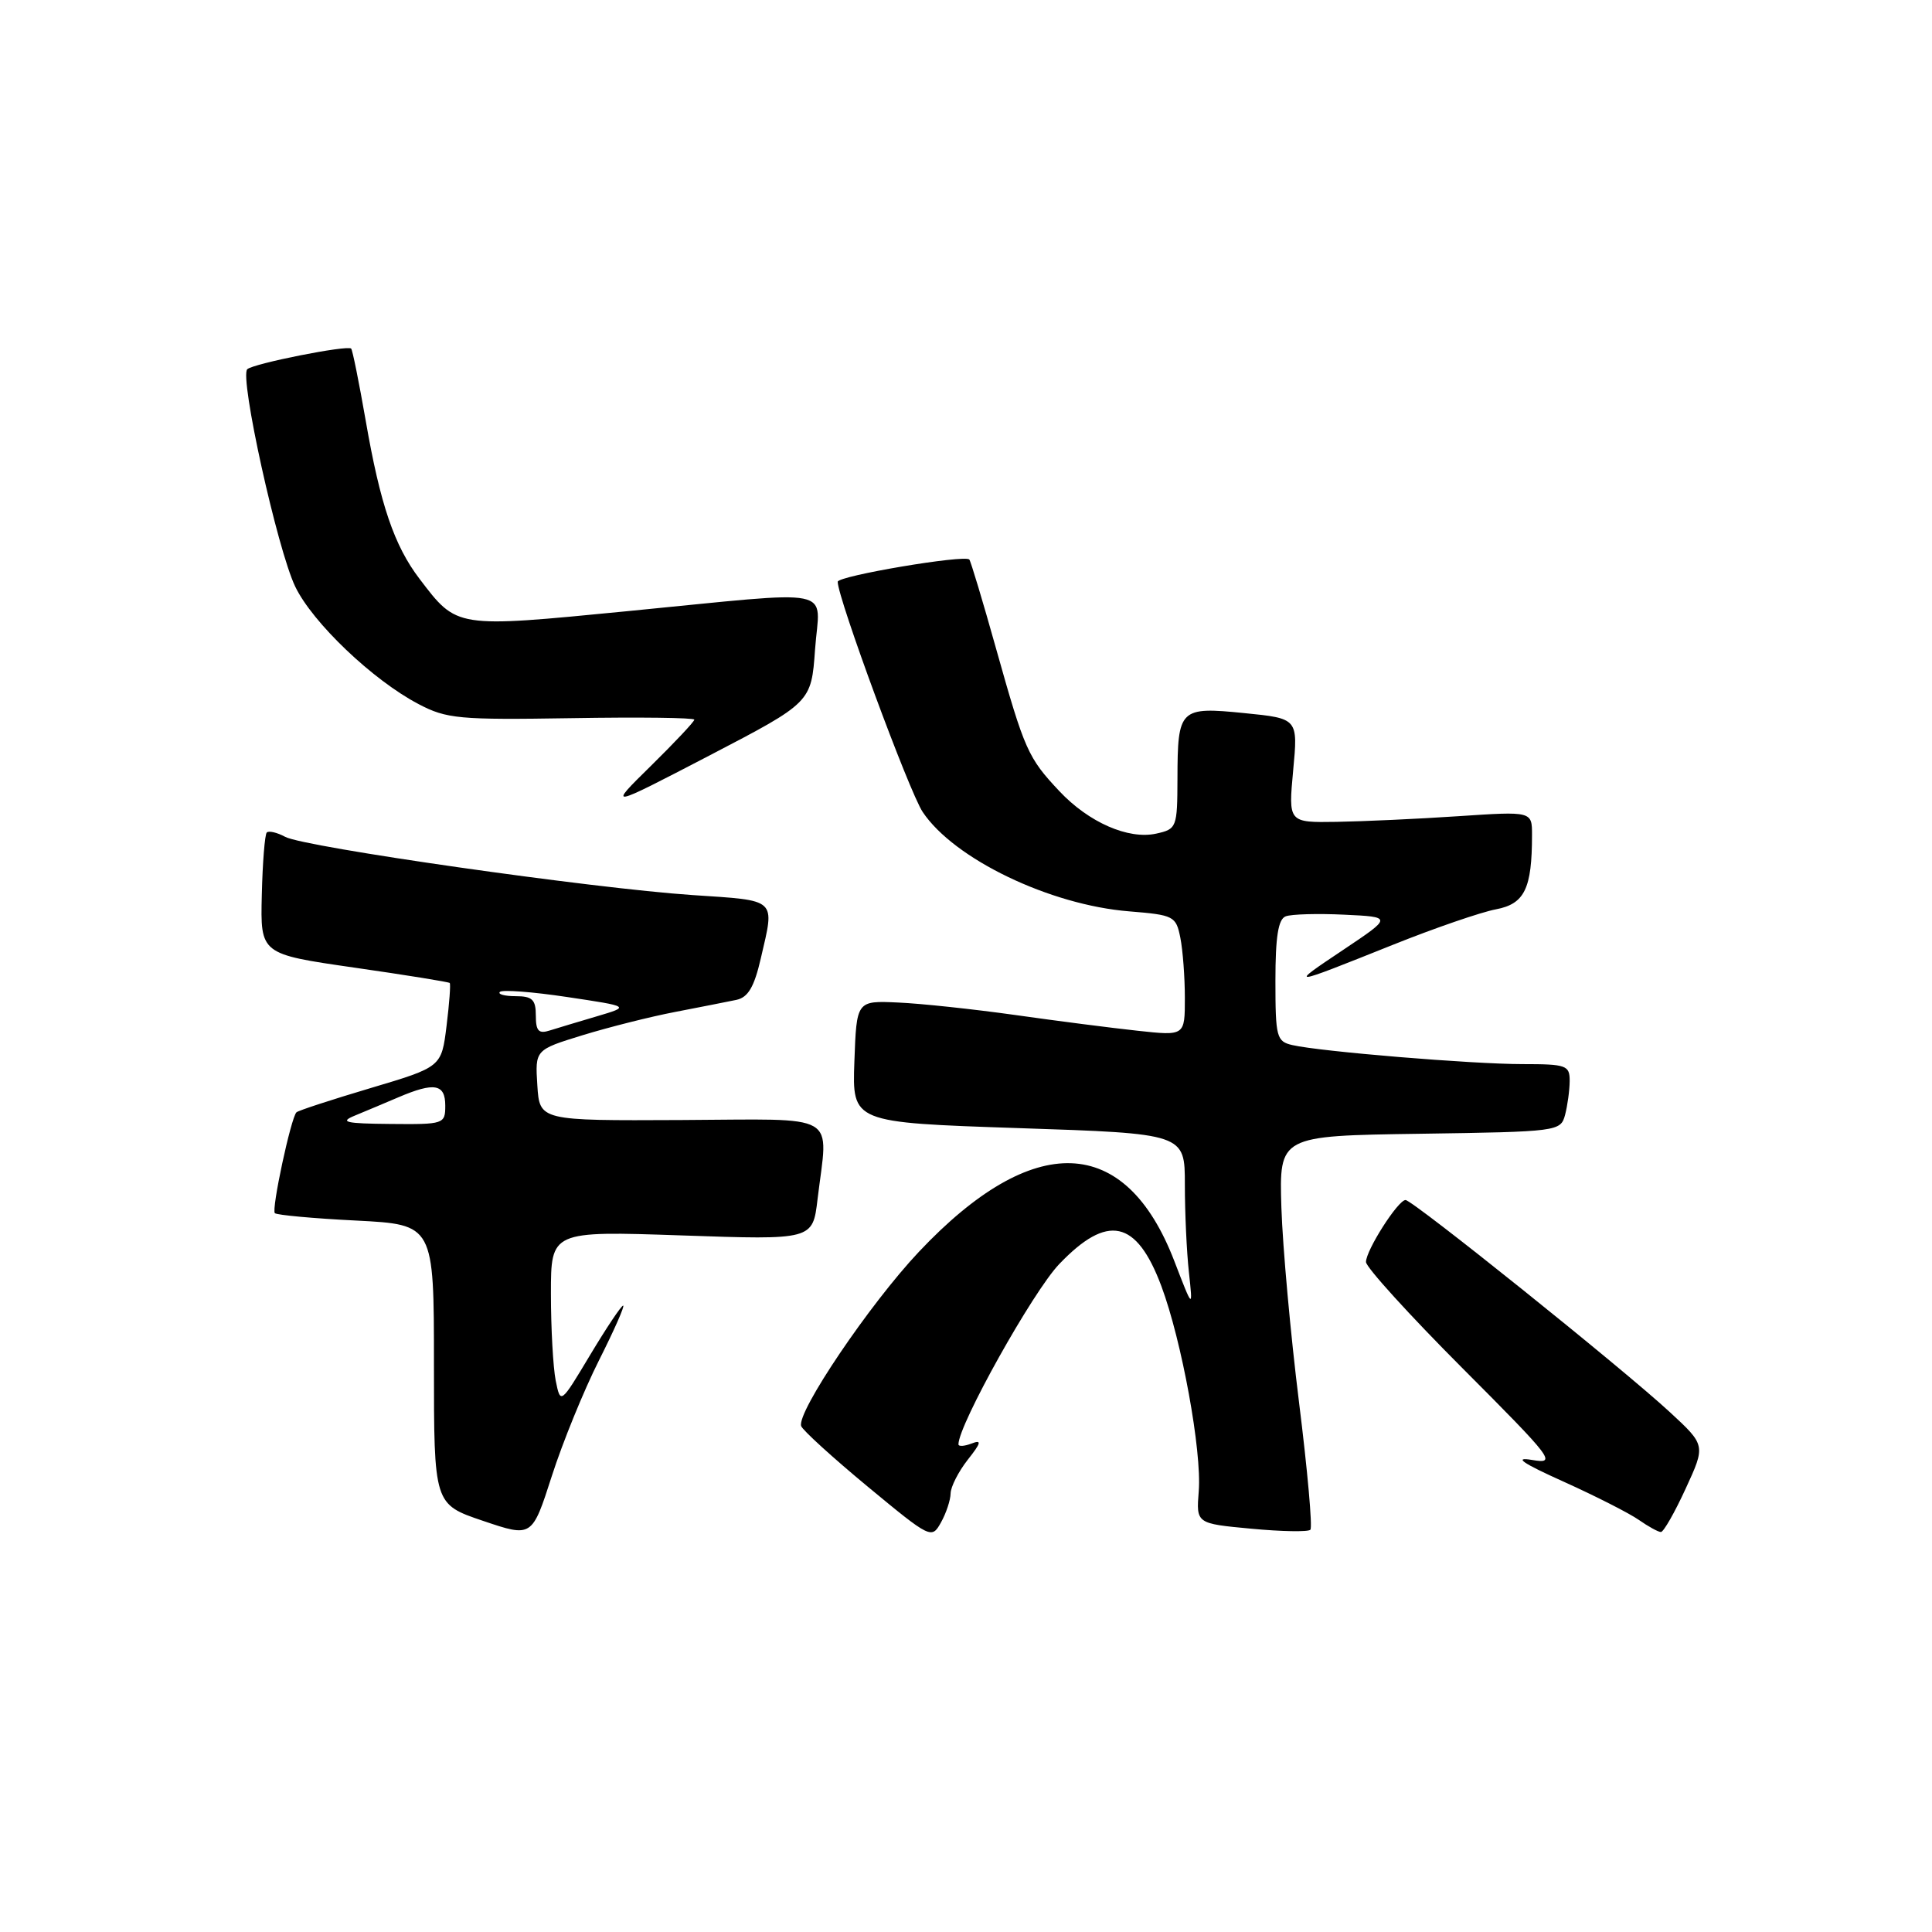 <?xml version="1.0" encoding="UTF-8" standalone="no"?>
<!DOCTYPE svg PUBLIC "-//W3C//DTD SVG 1.1//EN" "http://www.w3.org/Graphics/SVG/1.1/DTD/svg11.dtd" >
<svg xmlns="http://www.w3.org/2000/svg" xmlns:xlink="http://www.w3.org/1999/xlink" version="1.1" viewBox="0 0 256 256">
 <g >
 <path fill="currentColor"
d=" M 79.37 180.25 C 81.38 176.26 82.82 173.00 82.57 173.00 C 82.32 173.00 80.35 175.95 78.19 179.55 C 74.27 186.09 74.27 186.09 73.63 182.92 C 73.29 181.18 73.00 176.01 73.00 171.43 C 73.00 163.11 73.00 163.11 90.34 163.70 C 107.69 164.30 107.69 164.30 108.33 158.90 C 109.73 147.25 111.56 148.31 90.25 148.41 C 71.50 148.50 71.50 148.50 71.20 143.81 C 70.90 139.11 70.90 139.11 77.20 137.17 C 80.66 136.11 86.20 134.71 89.50 134.08 C 92.80 133.44 96.43 132.73 97.57 132.49 C 99.13 132.16 99.94 130.78 100.82 126.95 C 102.67 118.96 103.10 119.36 91.75 118.60 C 78.50 117.71 40.36 112.26 37.80 110.89 C 36.72 110.31 35.62 110.05 35.35 110.31 C 35.09 110.57 34.79 114.30 34.69 118.60 C 34.50 126.42 34.50 126.42 46.92 128.21 C 53.74 129.19 59.45 130.11 59.59 130.25 C 59.73 130.39 59.54 132.95 59.17 135.94 C 58.50 141.38 58.50 141.38 49.09 144.18 C 43.92 145.72 39.50 147.16 39.28 147.39 C 38.55 148.12 35.94 160.28 36.42 160.75 C 36.67 161.00 41.52 161.45 47.19 161.73 C 57.50 162.26 57.50 162.26 57.50 180.79 C 57.50 199.32 57.50 199.32 64.00 201.52 C 70.50 203.72 70.50 203.72 73.11 195.61 C 74.54 191.15 77.36 184.24 79.37 180.25 Z  M 125.96 197.88 C 125.98 197.00 127.00 195.00 128.22 193.44 C 130.03 191.15 130.12 190.74 128.72 191.28 C 127.78 191.64 127.00 191.69 127.00 191.38 C 127.00 188.79 136.88 171.12 140.35 167.50 C 146.76 160.80 150.59 161.62 153.88 170.40 C 156.59 177.64 159.26 192.29 158.84 197.59 C 158.50 201.88 158.50 201.88 165.79 202.56 C 169.81 202.94 173.33 203.00 173.63 202.70 C 173.93 202.40 173.25 194.81 172.13 185.83 C 171.01 176.85 169.96 165.22 169.79 160.00 C 169.50 150.50 169.50 150.50 188.14 150.23 C 206.46 149.96 206.79 149.92 207.38 147.73 C 207.70 146.50 207.98 144.49 207.99 143.25 C 208.00 141.16 207.57 141.00 201.75 141.00 C 195.06 141.00 174.98 139.34 171.25 138.48 C 169.15 138.00 169.00 137.44 169.00 129.95 C 169.00 124.13 169.37 121.79 170.36 121.42 C 171.10 121.13 174.59 121.03 178.11 121.20 C 184.50 121.50 184.50 121.50 178.00 125.85 C 170.69 130.74 170.70 130.74 184.57 125.19 C 190.11 122.97 196.25 120.86 198.22 120.49 C 202.02 119.77 203.00 117.75 203.00 110.63 C 203.00 107.50 203.00 107.50 193.25 108.15 C 187.89 108.51 180.62 108.84 177.11 108.90 C 170.71 109.00 170.71 109.00 171.35 102.10 C 172.00 95.20 172.00 95.20 164.88 94.49 C 156.31 93.63 156.04 93.89 156.02 103.17 C 156.00 109.66 155.92 109.86 153.20 110.46 C 149.51 111.27 144.26 108.97 140.37 104.83 C 136.21 100.41 135.76 99.39 132.00 86.00 C 130.23 79.67 128.62 74.34 128.44 74.14 C 127.83 73.47 111.00 76.31 111.00 77.09 C 111.00 79.24 120.48 104.93 122.26 107.59 C 126.41 113.81 139.11 119.92 149.63 120.76 C 155.54 121.24 155.83 121.39 156.40 124.25 C 156.73 125.90 157.00 129.50 157.00 132.25 C 157.00 137.26 157.00 137.26 150.75 136.58 C 147.31 136.21 140.00 135.27 134.50 134.49 C 129.00 133.72 122.03 132.97 119.00 132.84 C 113.50 132.59 113.50 132.59 113.21 140.66 C 112.92 148.74 112.92 148.74 134.96 149.48 C 157.00 150.21 157.00 150.21 157.00 156.97 C 157.00 160.68 157.24 165.92 157.54 168.61 C 158.07 173.50 158.07 173.50 155.60 167.09 C 149.12 150.24 136.92 149.80 121.77 165.86 C 115.24 172.78 105.54 187.14 106.16 188.96 C 106.35 189.51 110.31 193.12 114.97 196.98 C 123.31 203.88 123.45 203.95 124.68 201.74 C 125.37 200.51 125.95 198.77 125.96 197.88 Z  M 223.36 197.25 C 226.01 191.50 226.01 191.50 221.26 187.11 C 214.94 181.27 187.17 159.00 186.24 159.01 C 185.23 159.03 181.00 165.67 181.00 167.22 C 181.00 167.91 186.74 174.23 193.75 181.26 C 205.86 193.40 206.32 194.01 203.00 193.45 C 200.50 193.03 201.70 193.86 207.19 196.33 C 211.42 198.24 215.91 200.52 217.16 201.40 C 218.42 202.28 219.73 203.00 220.08 203.00 C 220.43 203.00 221.91 200.41 223.36 197.25 Z  M 108.00 86.04 C 108.60 77.63 111.53 78.22 83.06 80.99 C 60.28 83.21 60.59 83.26 55.59 76.70 C 52.24 72.31 50.38 66.85 48.45 55.69 C 47.57 50.65 46.71 46.37 46.53 46.19 C 46.04 45.70 33.62 48.16 32.77 48.92 C 31.69 49.87 36.75 72.80 39.12 77.73 C 41.42 82.51 49.39 90.11 55.45 93.29 C 59.18 95.25 60.80 95.40 75.75 95.16 C 84.69 95.01 92.00 95.10 92.00 95.36 C 92.00 95.62 89.41 98.37 86.25 101.48 C 80.50 107.13 80.50 107.13 94.00 100.11 C 107.50 93.08 107.50 93.08 108.00 86.04 Z  M 47.00 147.83 C 48.38 147.26 50.98 146.17 52.78 145.40 C 57.56 143.36 59.00 143.62 59.00 146.50 C 59.00 148.94 58.83 149.00 51.75 148.93 C 45.77 148.88 44.94 148.68 47.00 147.83 Z  M 71.00 134.57 C 71.00 132.45 70.53 132.00 68.33 132.00 C 66.87 132.00 65.92 131.74 66.24 131.43 C 66.55 131.12 70.56 131.42 75.15 132.11 C 83.50 133.36 83.50 133.36 79.11 134.66 C 76.70 135.37 73.88 136.22 72.86 136.54 C 71.38 137.02 71.00 136.62 71.00 134.57 Z "/>
</g>
</svg>